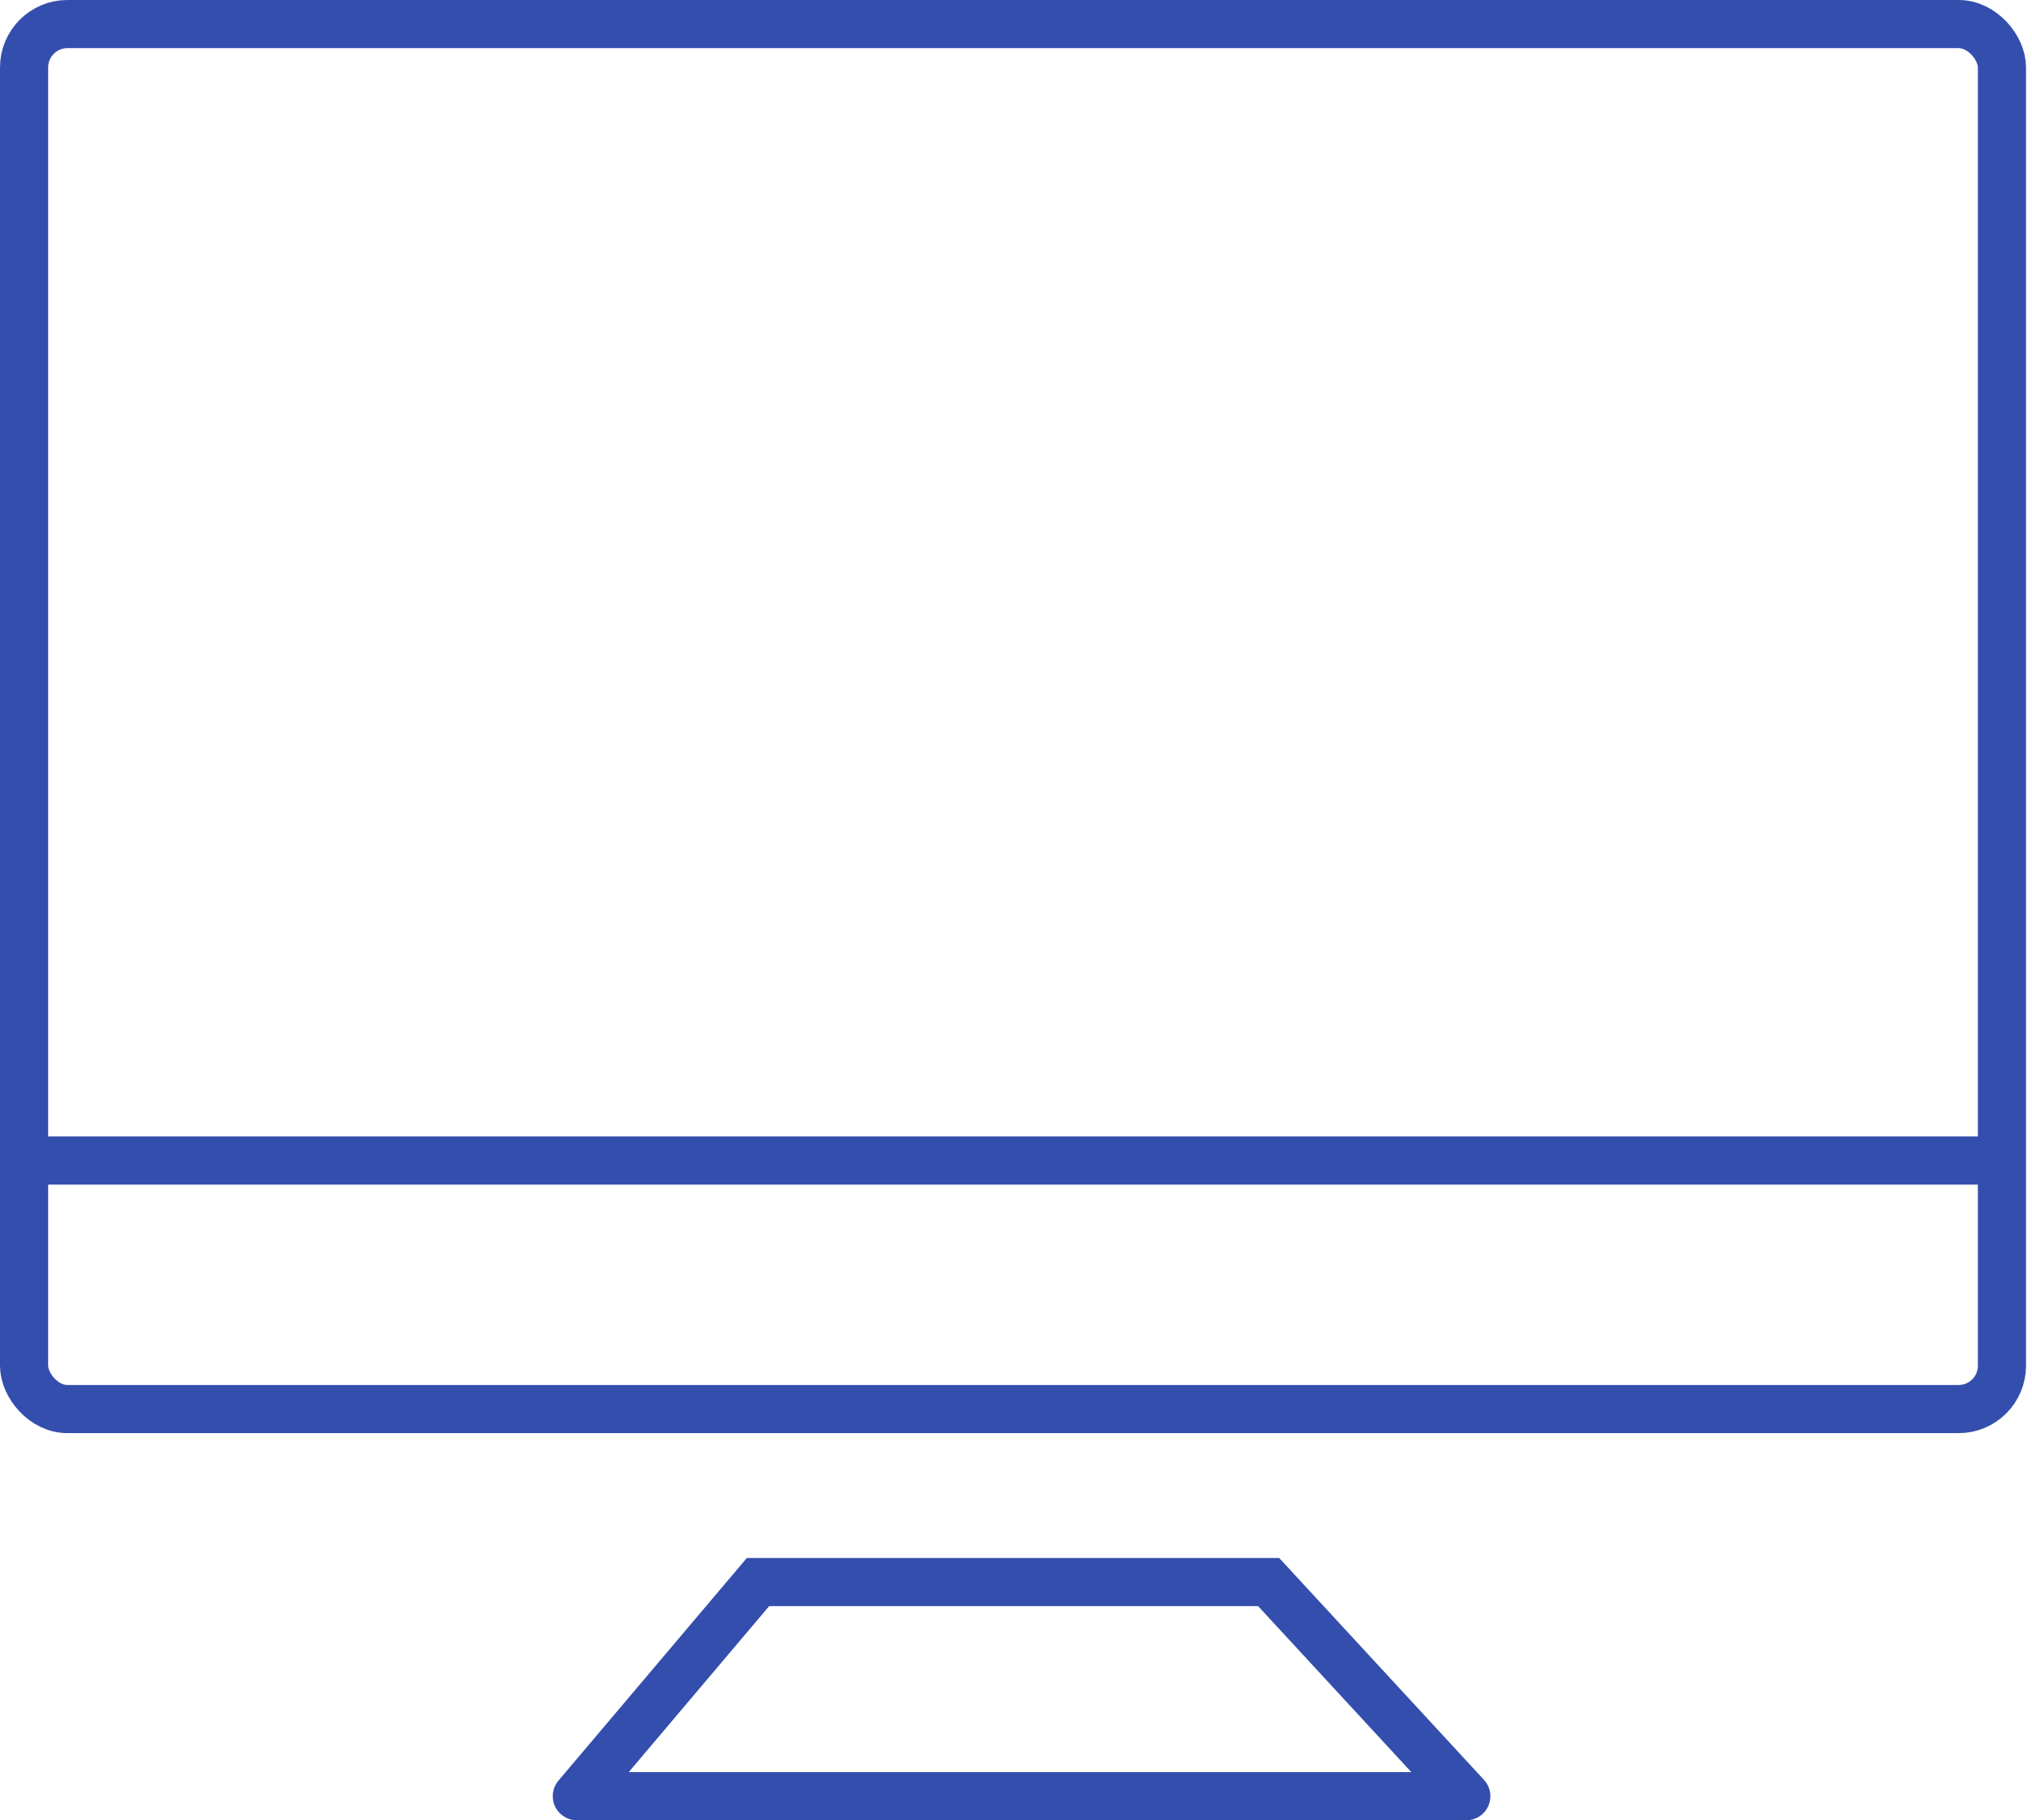 <svg width="211" height="189" viewBox="0 0 211 189" fill="none" xmlns="http://www.w3.org/2000/svg">
<rect x="2.5" y="2.499" width="205.379" height="143.805" rx="4.5" stroke="#344EAD" stroke-width="5"/>
<rect x="4" y="117.999" width="206" height="5" fill="#344EAD"/>
<mask id="path-3-inside-1_89_151" fill="white">
<rect x="75" y="143.999" width="60" height="22" rx="4"/>
</mask>
<rect x="75" y="143.999" width="60" height="22" rx="4" stroke="#344EAD" stroke-width="10" mask="url(#path-3-inside-1_89_151)"/>
<path d="M78.712 164.264V161.764H77.552L76.803 162.65L78.712 164.264ZM59.897 186.5L57.989 184.885C57.36 185.628 57.22 186.668 57.629 187.551C58.039 188.435 58.924 189 59.897 189V186.5ZM152.259 186.5V189C153.252 189 154.151 188.412 154.549 187.502C154.947 186.593 154.769 185.534 154.096 184.804L152.259 186.5ZM131.734 164.264L133.571 162.569L132.828 161.764H131.734V164.264ZM76.803 162.65L57.989 184.885L61.806 188.114L80.62 165.879L76.803 162.65ZM59.897 189H152.259V184H59.897V189ZM154.096 184.804L133.571 162.569L129.897 165.96L150.422 188.195L154.096 184.804ZM131.734 161.764H78.712V166.764H131.734V161.764Z" fill="#344EAD"/>
</svg>
